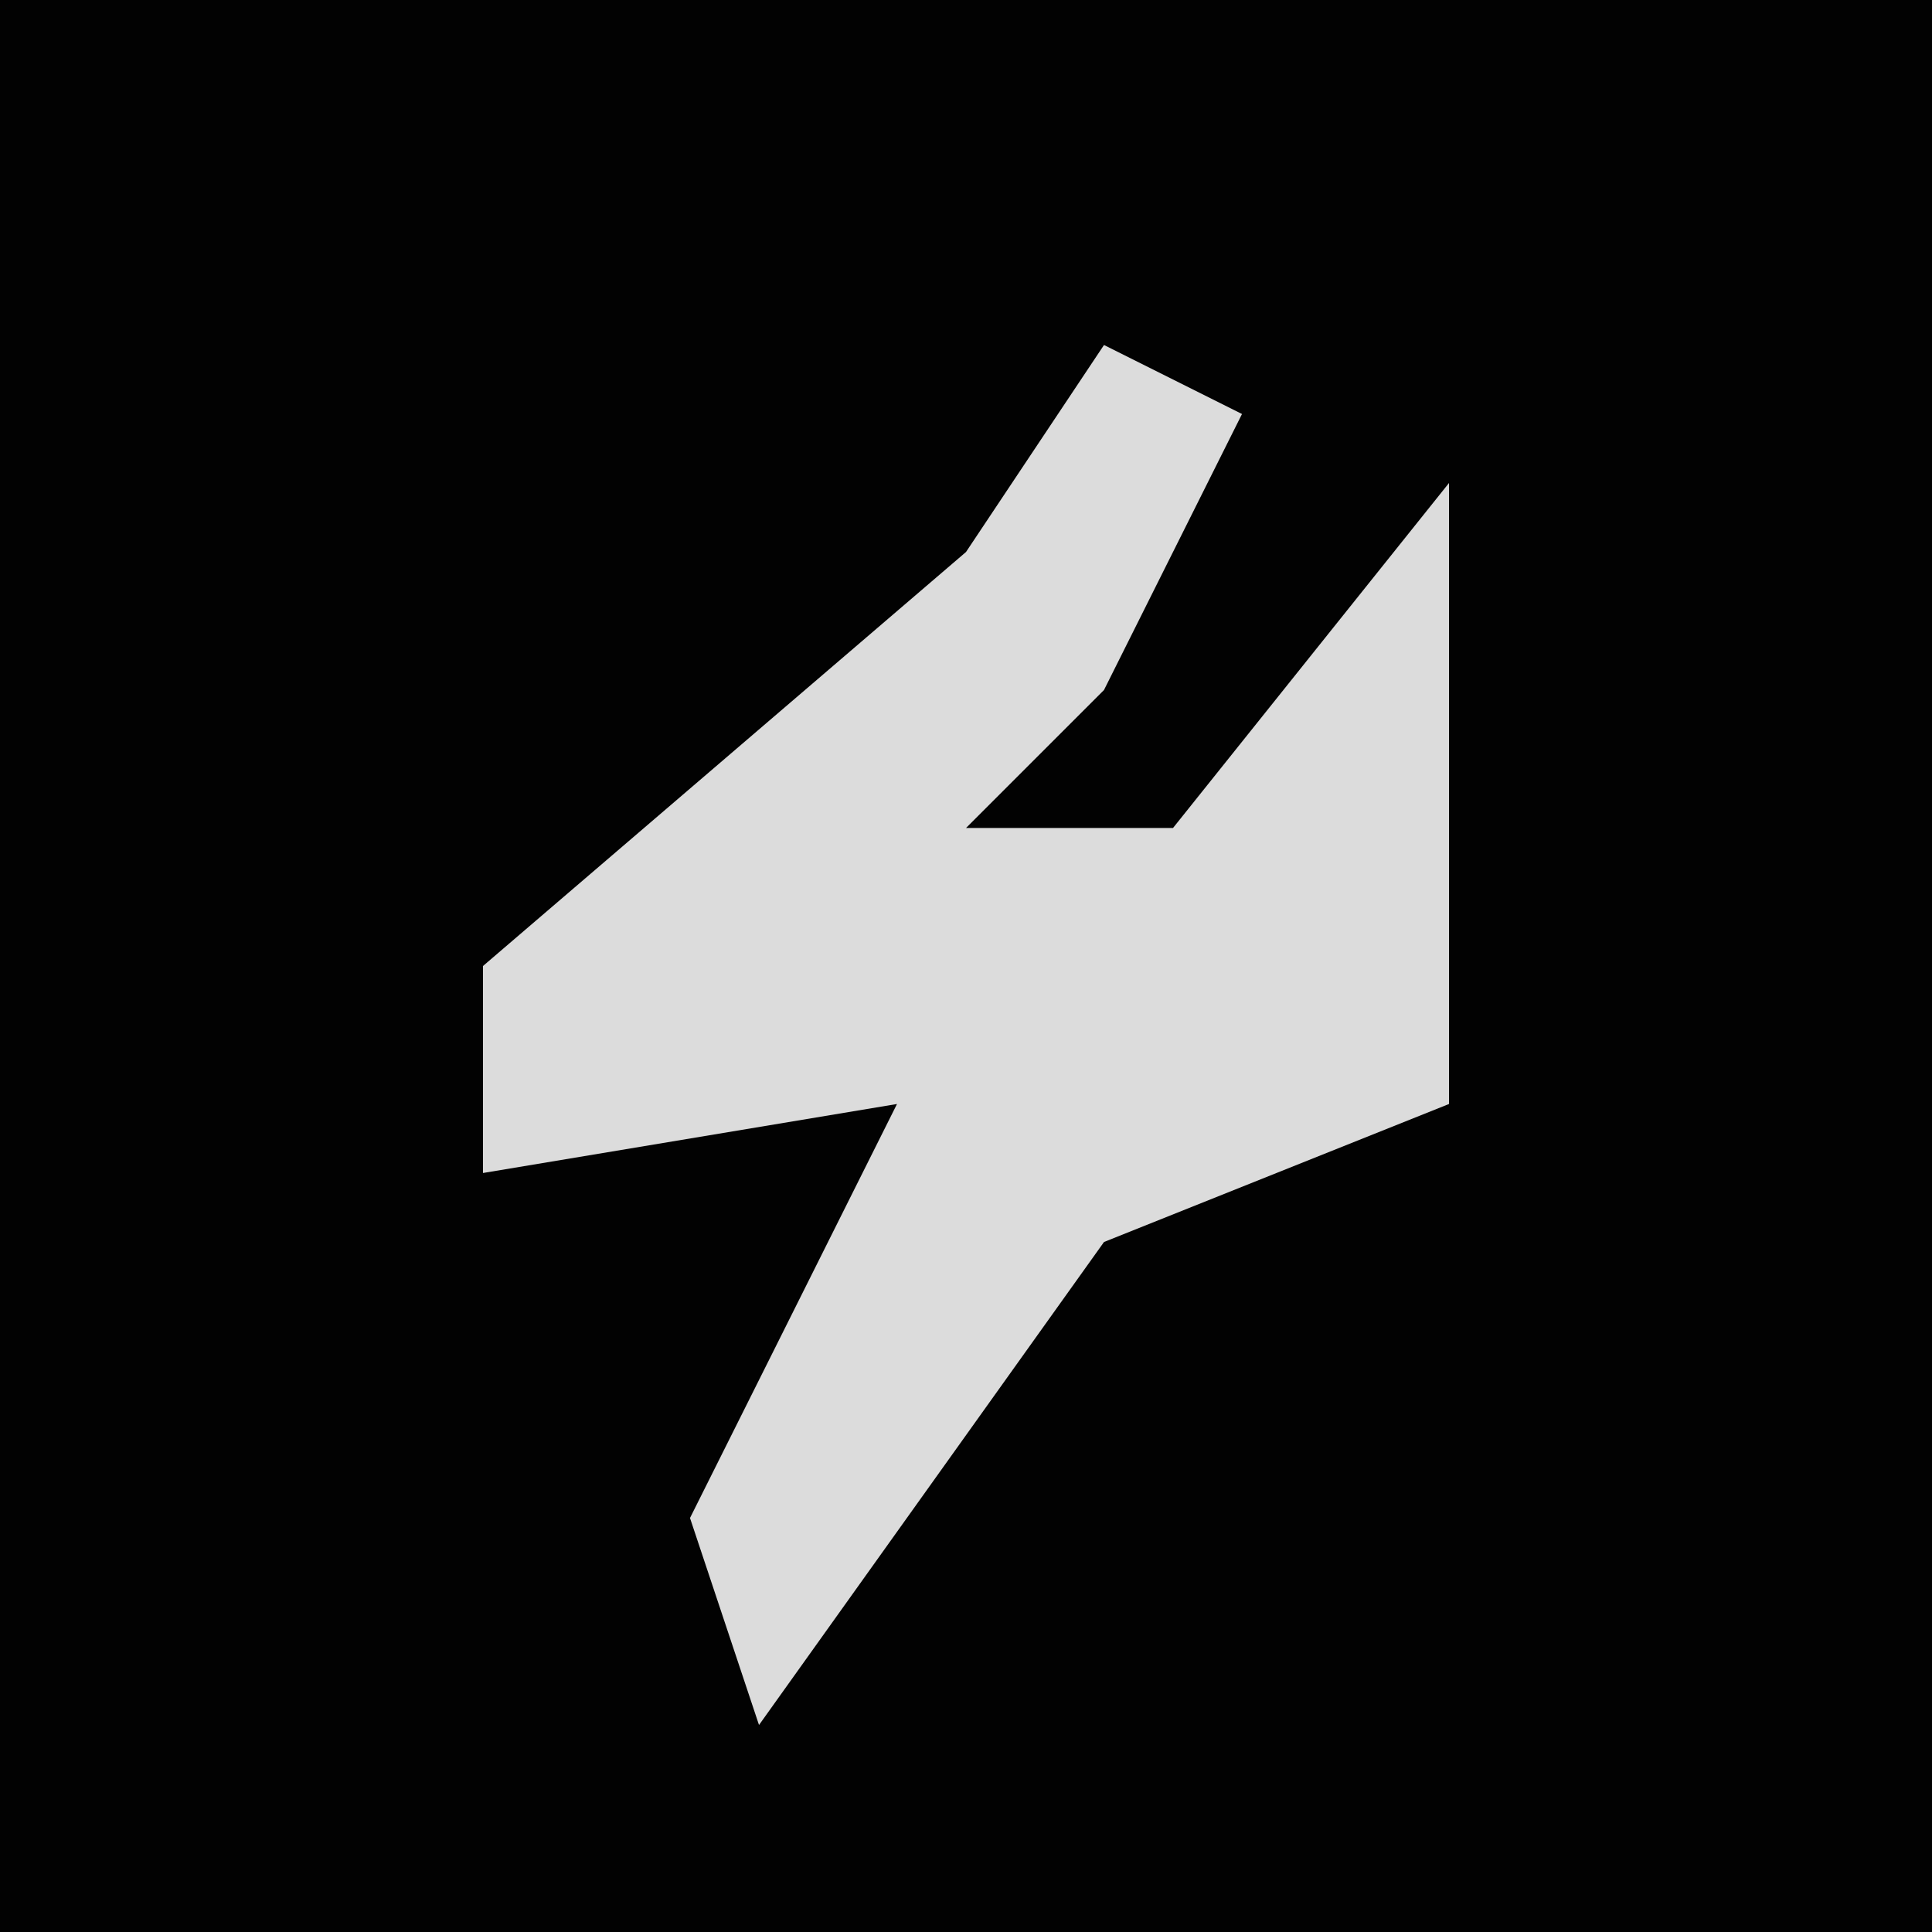<?xml version="1.0" encoding="UTF-8"?>
<svg version="1.1" xmlns="http://www.w3.org/2000/svg" width="28" height="28">
<path d="M0,0 L28,0 L28,28 L0,28 Z " fill="#020202" transform="translate(0,0)"/>
<path d="M0,0 L2,1 L0,5 L-2,7 L1,7 L5,2 L5,11 L0,13 L-5,20 L-6,17 L-3,11 L-9,12 L-9,9 L-2,3 Z " fill="#DCDCDC" transform="translate(16,5)"/>
</svg>
